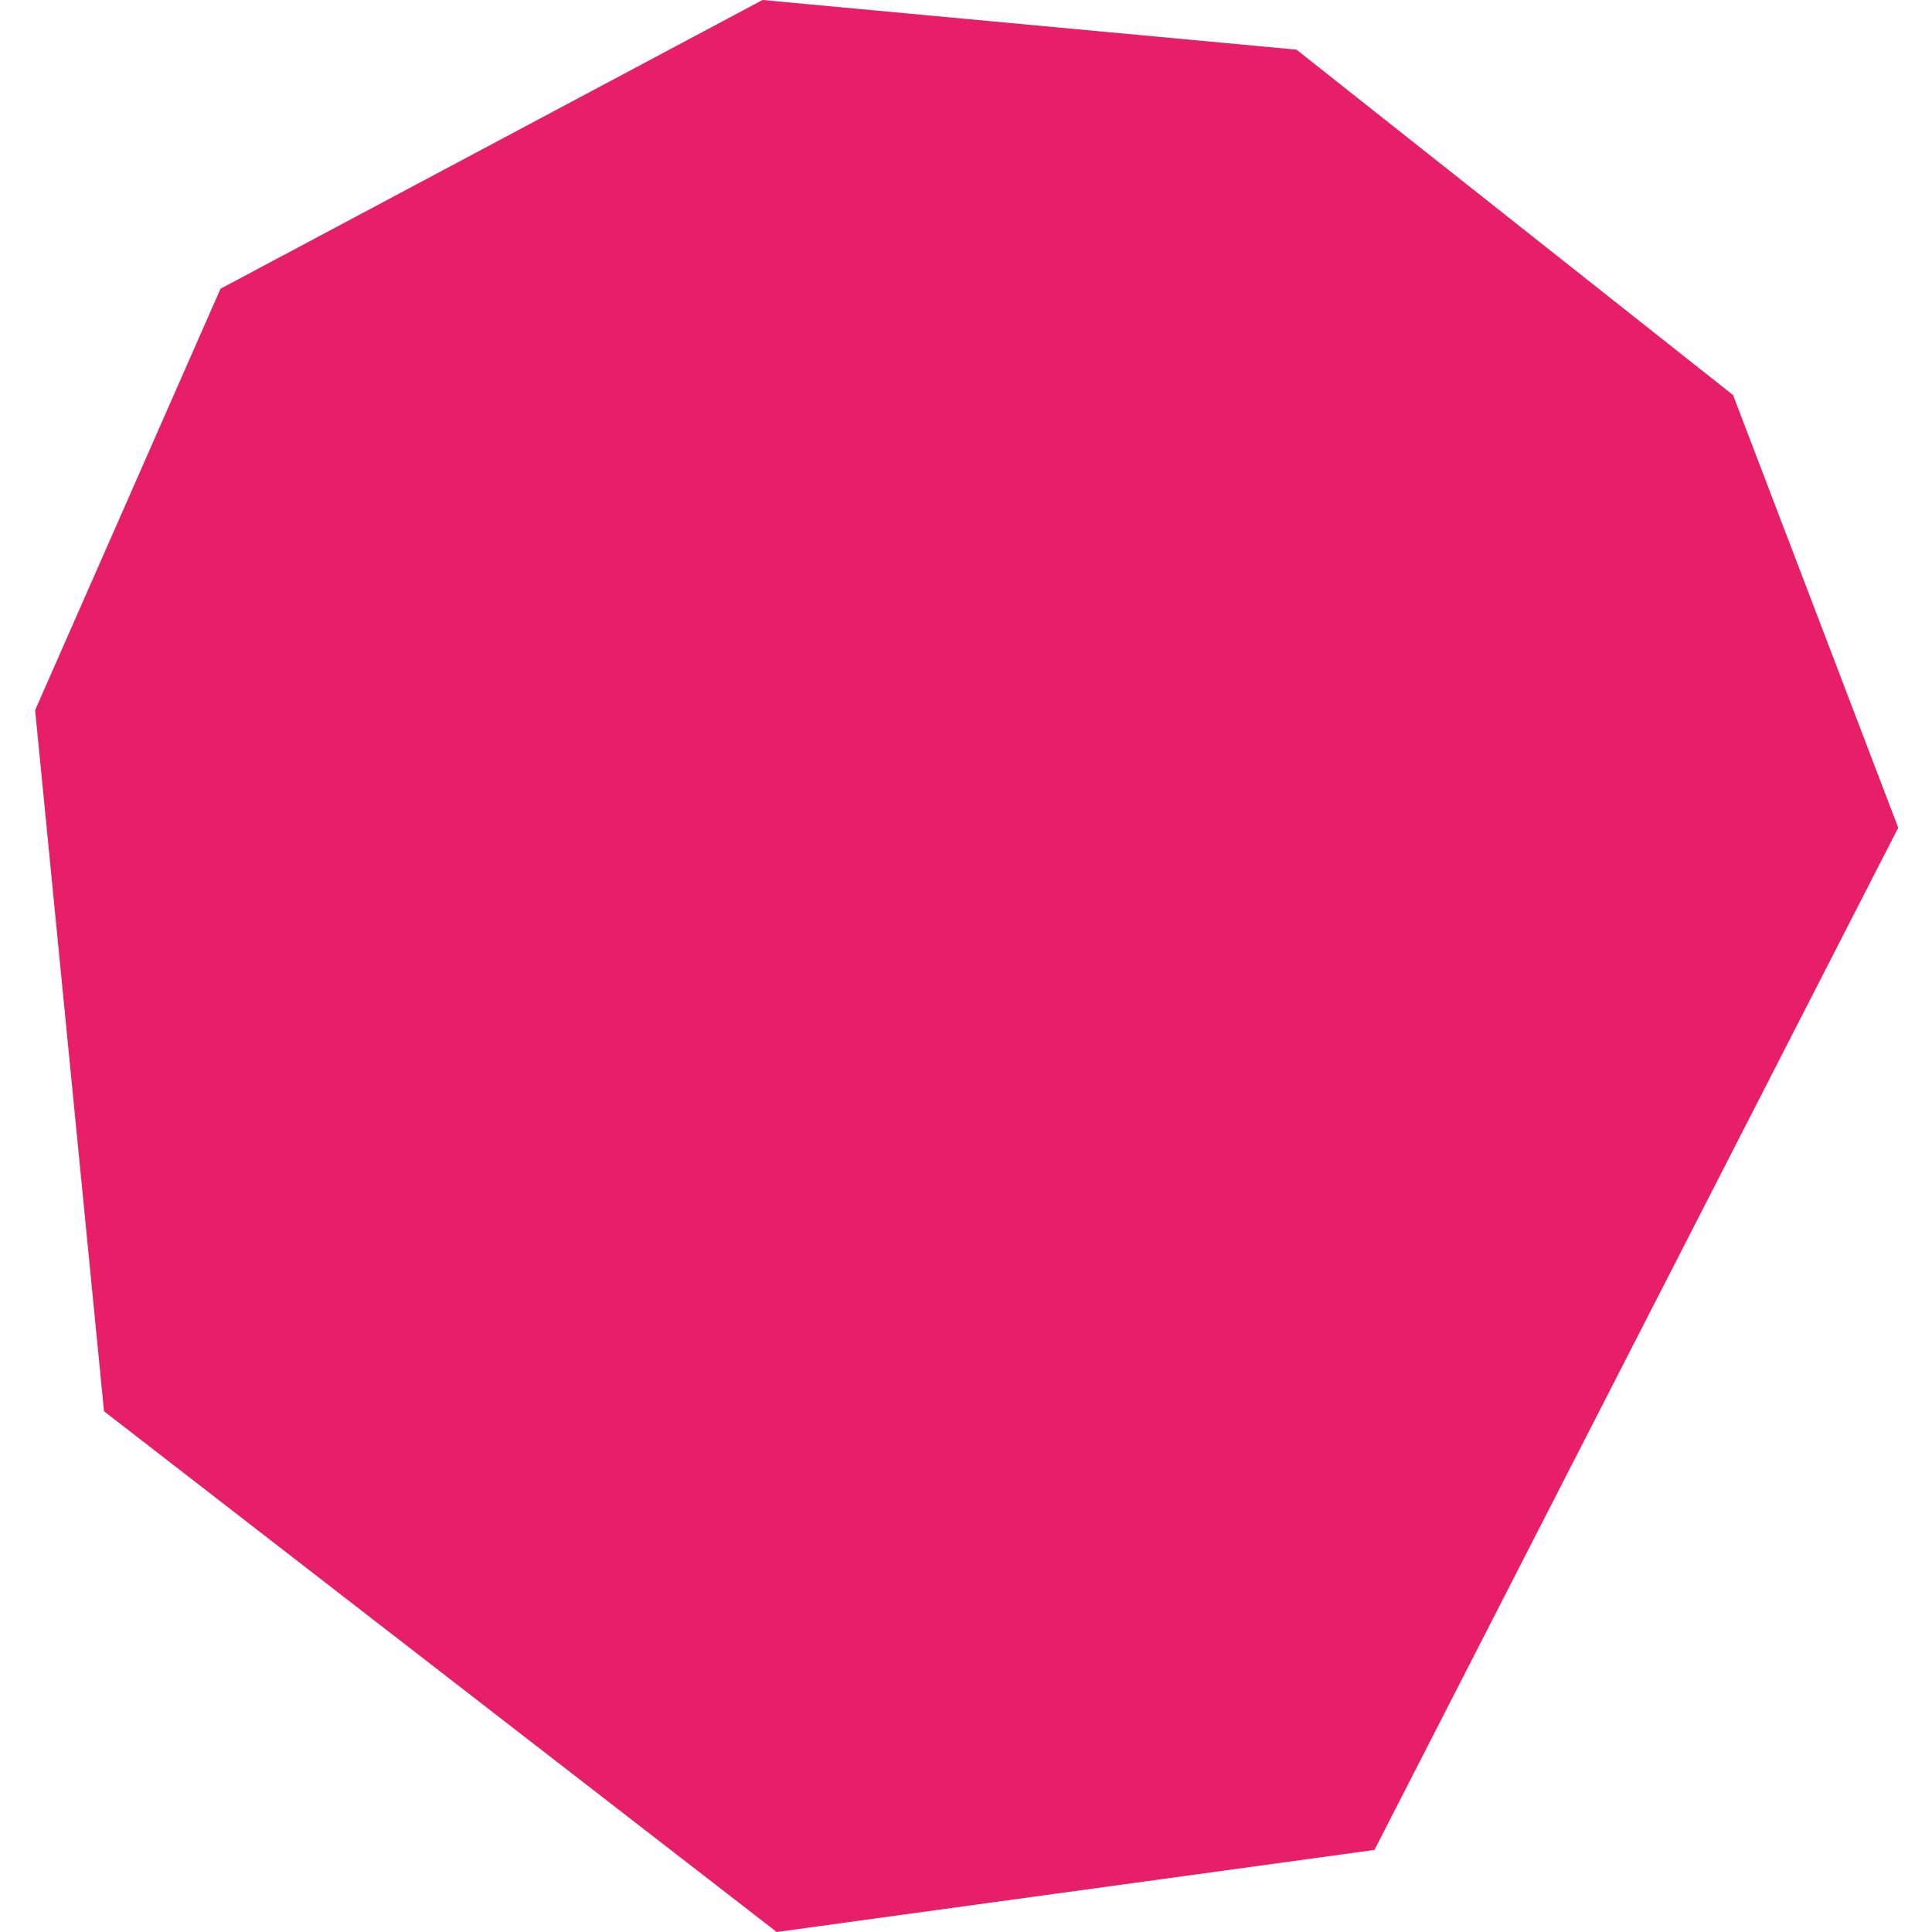 <svg width="220" height="220" viewBox="0 0 220 220" fill="none" xmlns="http://www.w3.org/2000/svg">
<path d="M25.112 32.879L4 80.871L11.845 160.703L88.447 220L156.512 210.655L216.155 94.253L197.351 44.992L147.629 5.653L86.832 0L25.112 32.879Z" fill="#E71F68"/>
</svg>
